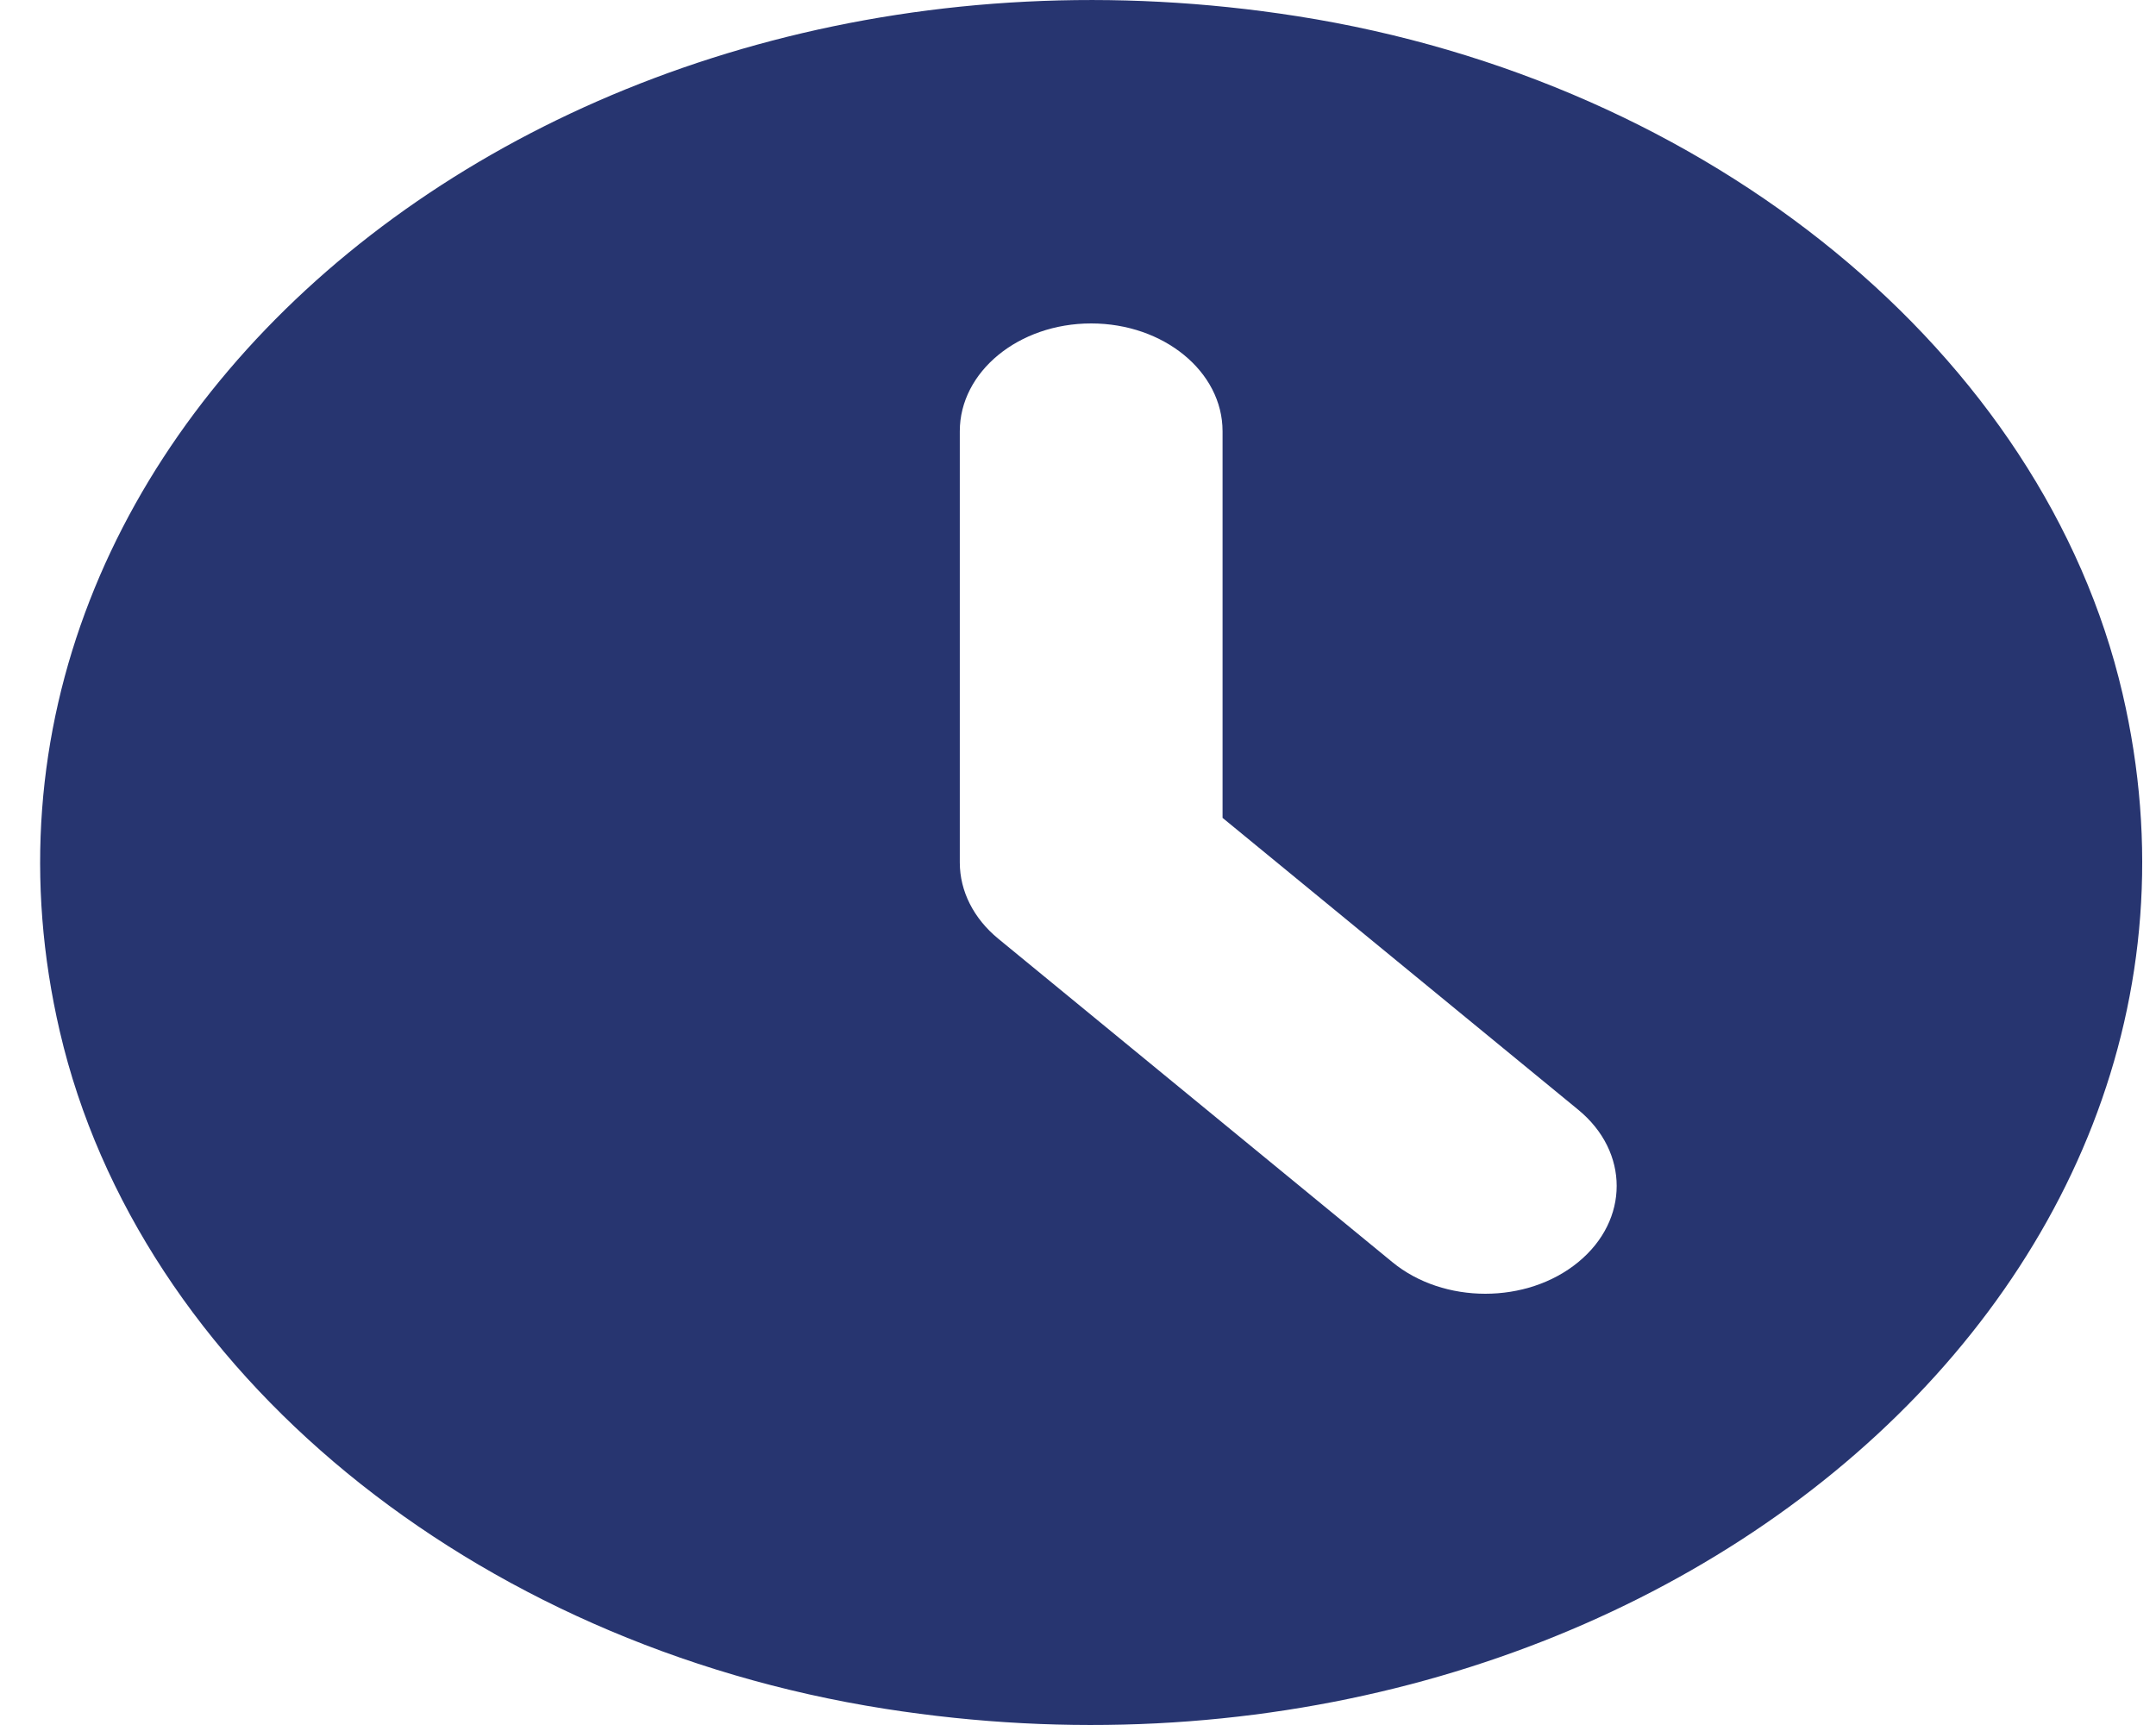<svg width="40" height="32" viewBox="0 0 40 32" fill="none" xmlns="http://www.w3.org/2000/svg">
<path d="M39.379 12.865C37.914 6.574 31.732 1.502 24.065 0.3C10.351 -1.849 -1.51 7.883 1.11 19.136C2.574 25.426 8.757 30.499 16.423 31.7C30.138 33.85 41.998 24.118 39.379 12.865ZM29.28 23.414C28.804 23.805 28.18 24 27.557 24C26.933 24 26.309 23.805 25.833 23.414L18.521 17.414C18.064 17.039 17.807 16.532 17.807 16V8C17.807 6.895 18.898 6 20.244 6C21.59 6 22.682 6.895 22.682 8V15.172L29.28 20.586C30.232 21.367 30.232 22.633 29.28 23.414Z" fill="#273570"/>
</svg>
